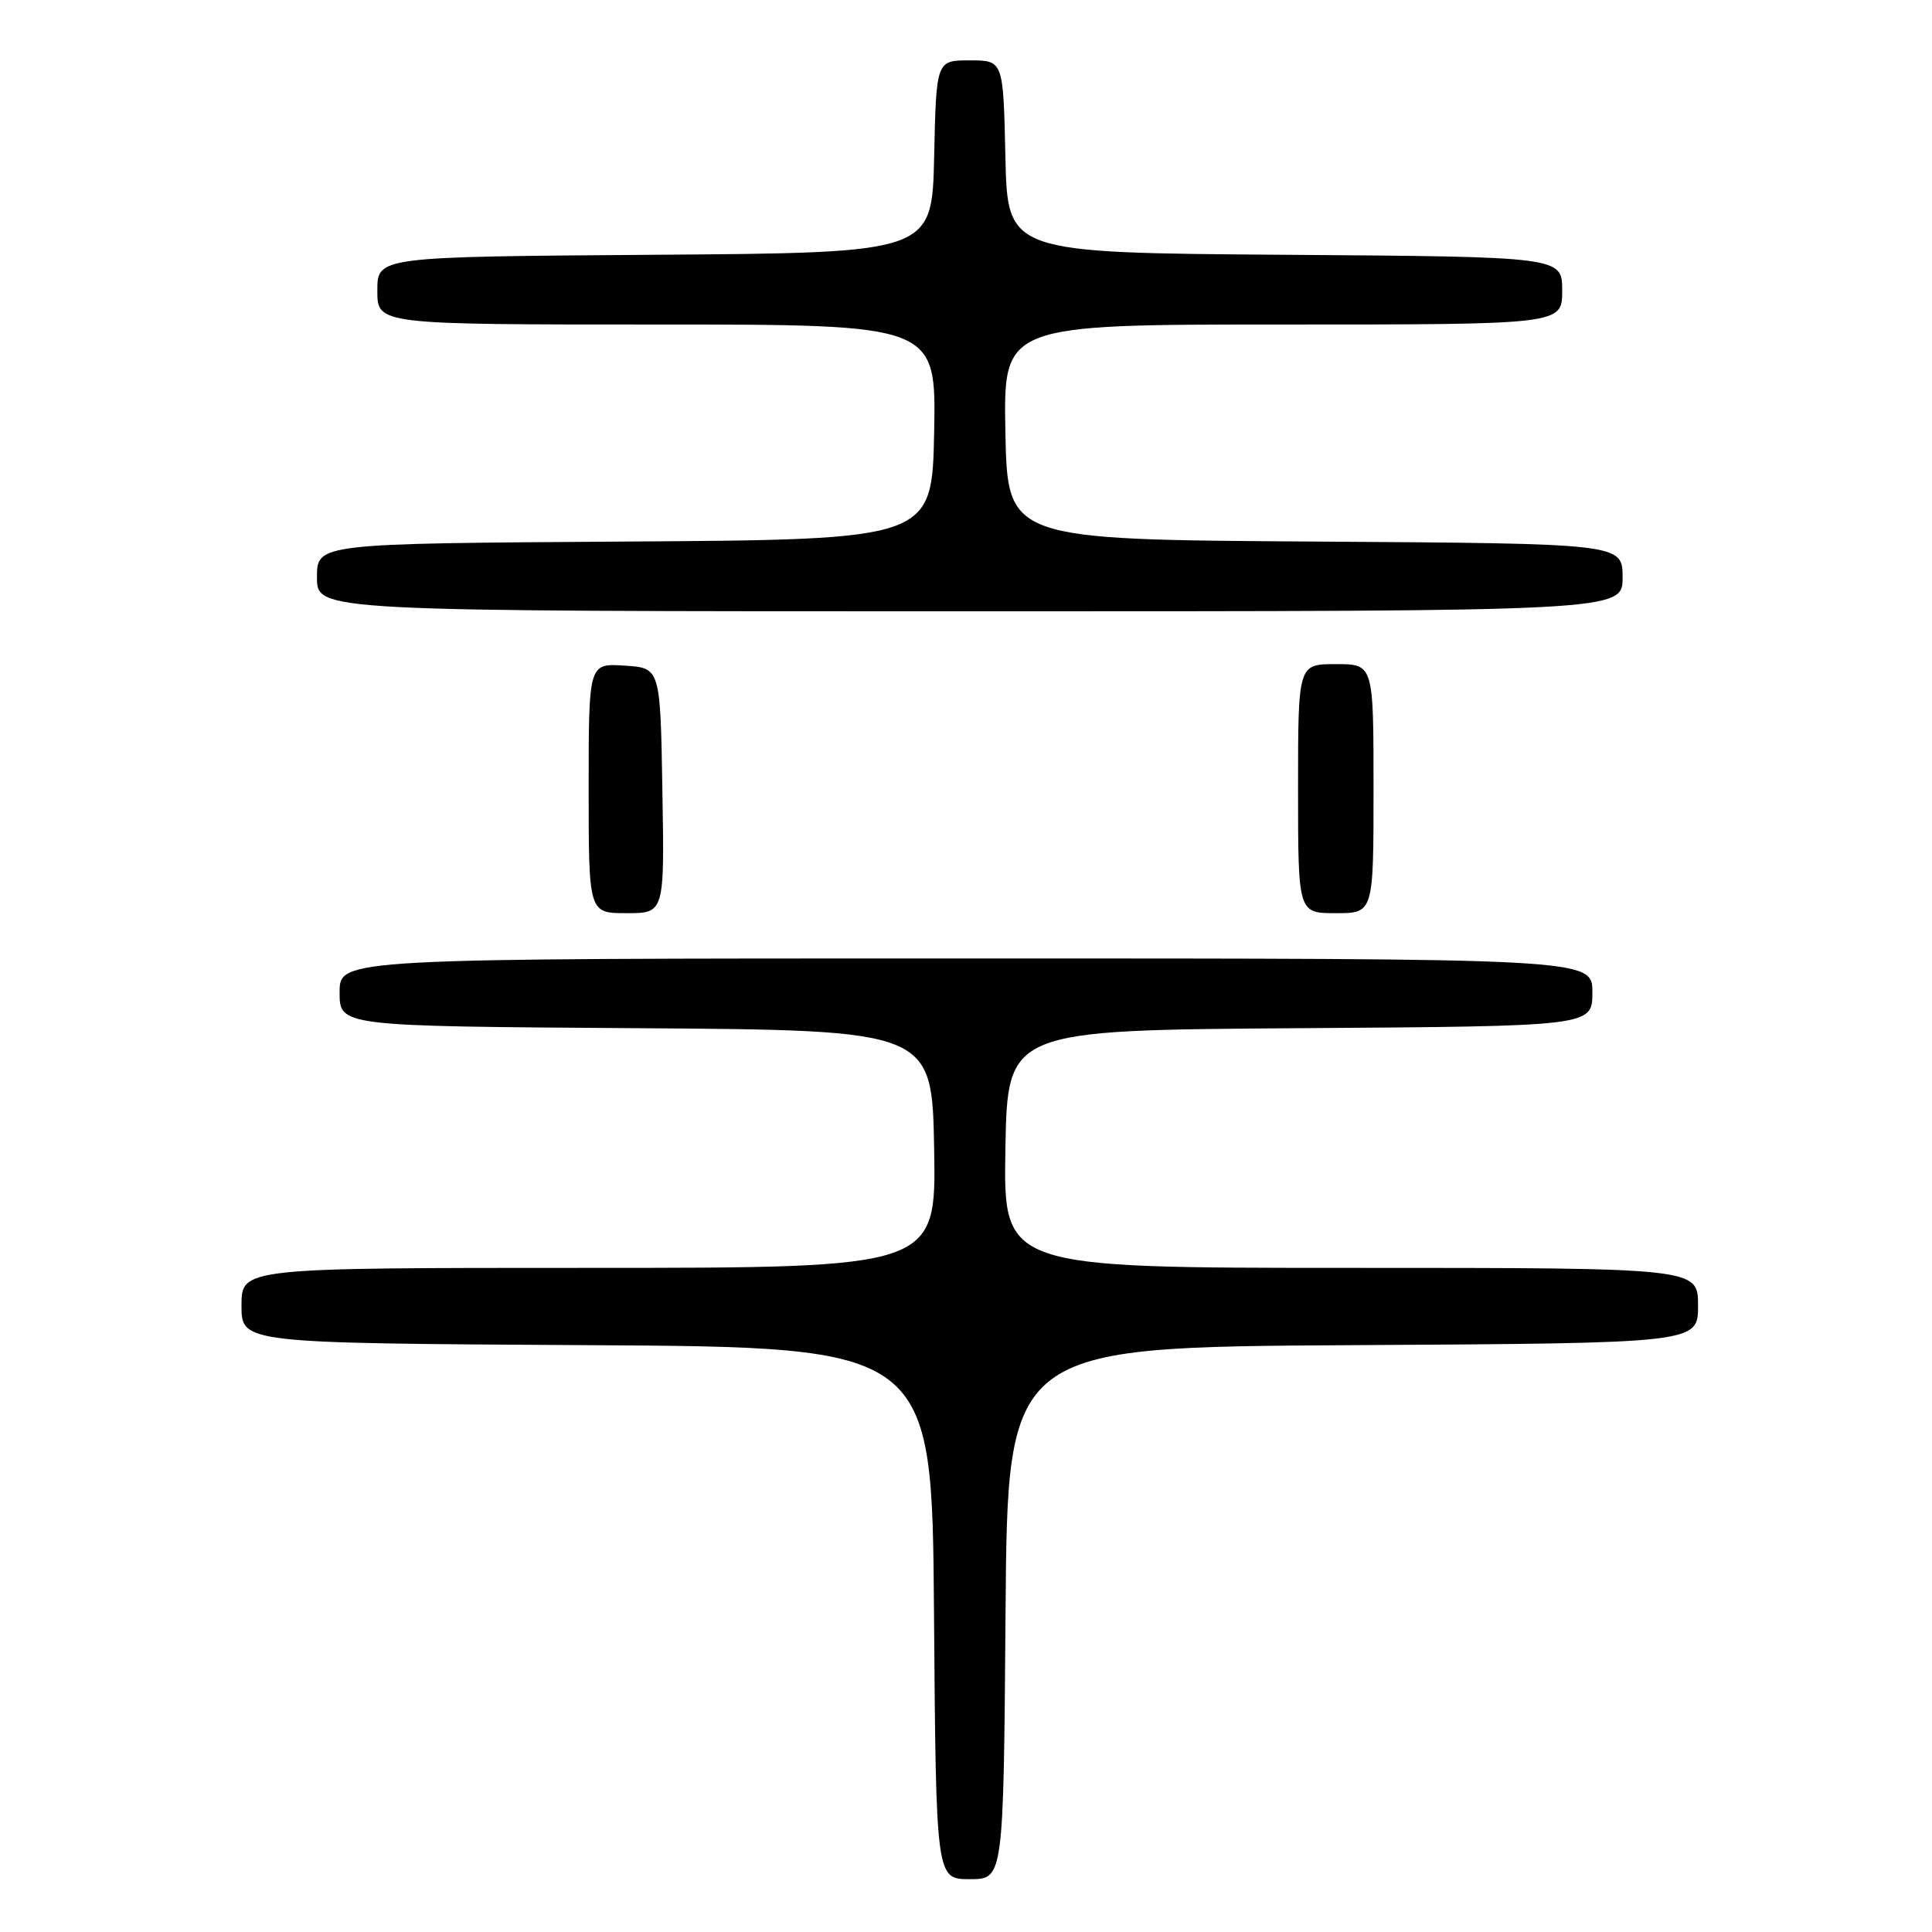 <?xml version="1.0" encoding="UTF-8" standalone="no"?>
<!DOCTYPE svg PUBLIC "-//W3C//DTD SVG 1.1//EN" "http://www.w3.org/Graphics/SVG/1.1/DTD/svg11.dtd" >
<svg xmlns="http://www.w3.org/2000/svg" xmlns:xlink="http://www.w3.org/1999/xlink" version="1.1" viewBox="0 0 256 256">
 <g >
 <path fill="currentColor"
d=" M 133.24 213.75 C 133.50 178.50 133.50 178.50 179.25 178.24 C 225.00 177.98 225.00 177.98 225.00 172.99 C 225.00 168.00 225.00 168.00 178.97 168.00 C 132.95 168.00 132.95 168.00 133.22 152.25 C 133.50 136.50 133.50 136.50 172.25 136.24 C 211.00 135.98 211.00 135.98 211.00 131.49 C 211.00 127.00 211.00 127.00 128.00 127.00 C 45.00 127.00 45.00 127.00 45.00 131.49 C 45.00 135.98 45.00 135.98 84.25 136.24 C 123.50 136.50 123.50 136.50 123.78 152.25 C 124.05 168.00 124.05 168.00 78.03 168.00 C 32.00 168.00 32.00 168.00 32.00 172.99 C 32.00 177.98 32.00 177.98 77.75 178.24 C 123.50 178.50 123.50 178.50 123.76 213.75 C 124.03 249.00 124.03 249.00 128.50 249.00 C 132.97 249.00 132.97 249.00 133.24 213.75 Z  M 87.77 104.75 C 87.50 88.50 87.50 88.50 82.75 88.20 C 78.00 87.89 78.00 87.89 78.00 104.45 C 78.00 121.00 78.00 121.00 83.02 121.00 C 88.05 121.00 88.05 121.00 87.77 104.75 Z  M 182.00 104.50 C 182.00 88.00 182.00 88.00 177.00 88.00 C 172.00 88.00 172.00 88.00 172.00 104.50 C 172.00 121.00 172.00 121.00 177.00 121.00 C 182.00 121.00 182.00 121.00 182.00 104.50 Z  M 215.00 76.51 C 215.00 72.02 215.00 72.02 174.25 71.76 C 133.50 71.50 133.50 71.50 133.22 57.25 C 132.95 43.00 132.95 43.00 169.97 43.00 C 207.00 43.00 207.00 43.00 207.00 38.51 C 207.00 34.02 207.00 34.02 170.25 33.76 C 133.50 33.50 133.50 33.50 133.22 20.75 C 132.94 8.00 132.94 8.00 128.50 8.00 C 124.06 8.00 124.06 8.00 123.78 20.75 C 123.50 33.50 123.50 33.50 86.75 33.76 C 50.00 34.02 50.00 34.02 50.00 38.51 C 50.00 43.00 50.00 43.00 87.03 43.00 C 124.05 43.00 124.05 43.00 123.78 57.25 C 123.50 71.50 123.50 71.50 82.75 71.76 C 42.00 72.02 42.00 72.02 42.00 76.51 C 42.00 81.00 42.00 81.00 128.50 81.00 C 215.00 81.00 215.00 81.00 215.00 76.51 Z "/>
</g>
</svg>